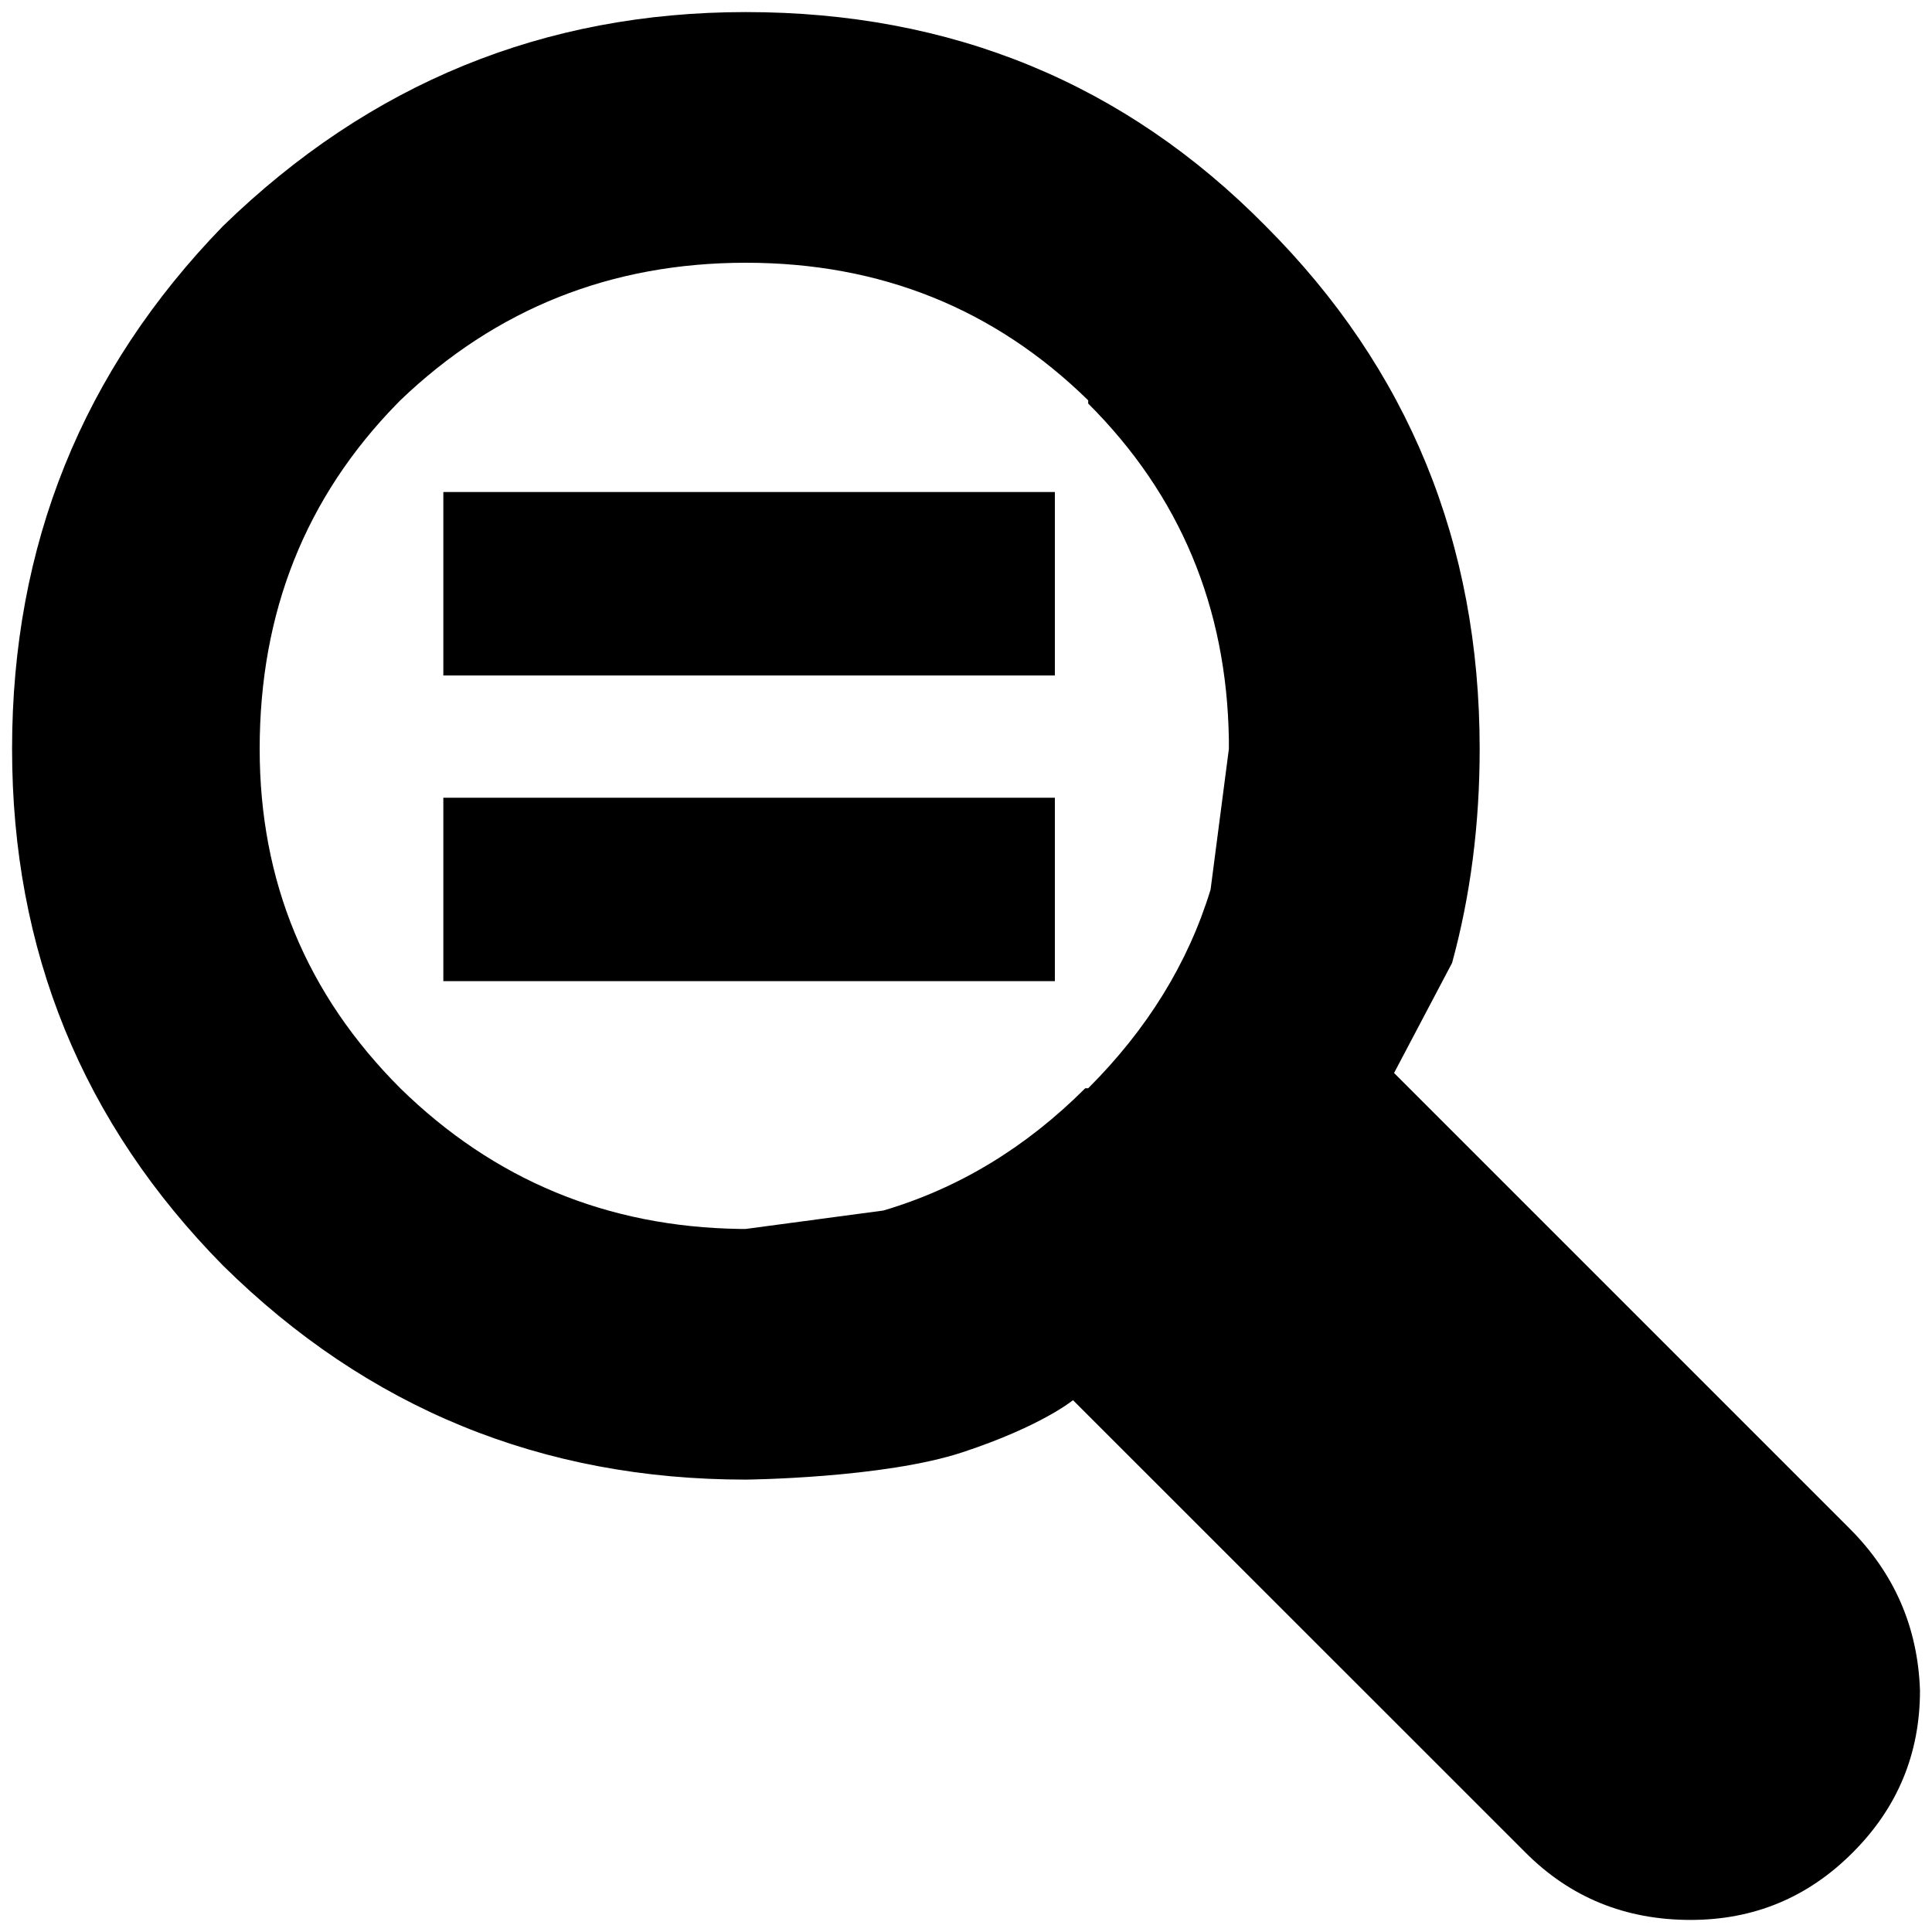 <?xml version="1.0" encoding="iso-8859-1"?>
<!-- Generator: Adobe Illustrator 16.0.0, SVG Export Plug-In . SVG Version: 6.00 Build 0)  -->
<!DOCTYPE svg PUBLIC "-//W3C//DTD SVG 1.1//EN" "http://www.w3.org/Graphics/SVG/1.1/DTD/svg11.dtd">
<svg version="1.1" xmlns="http://www.w3.org/2000/svg" xmlns:xlink="http://www.w3.org/1999/xlink" x="0px" y="0px" width="32px"
	 height="32px" viewBox="0 0 32 32" style="enable-background:new 0 0 32 32;" xml:space="preserve">
<g id="search-equal">
	<path d="M12.353,4.352c-2.229,0-4.137,0.76-5.723,2.279L6.579,6.683c-1.519,1.553-2.278,3.459-2.278,5.722
		c0,2.194,0.776,4.067,2.329,5.62c1.553,1.52,3.427,2.297,5.621,2.33h0.102l2.279-0.305c1.249-0.369,2.362-1.045,3.343-2.025h0.049
		c0.98-0.979,1.656-2.075,2.027-3.291l0.303-2.329v-0.151c-0.033-2.195-0.809-4.052-2.33-5.57V6.631
		C16.471,5.111,14.581,4.352,12.353,4.352 M12.353,0.2c3.409,0,6.28,1.181,8.61,3.544c2.363,2.364,3.545,5.25,3.545,8.66
		c0,1.249-0.152,2.431-0.457,3.545l-0.961,1.823l7.545,7.545c0.742,0.742,1.131,1.637,1.166,2.684c0,1.047-0.373,1.943-1.115,2.684
		c-0.742,0.744-1.637,1.115-2.684,1.115c-1.082,0-1.992-0.371-2.734-1.115l-7.496-7.494c0,0-0.514,0.428-1.823,0.861
		c-1.309,0.434-3.596,0.455-3.596,0.455c-3.377,0-6.263-1.18-8.659-3.545c-2.33-2.363-3.494-5.216-3.494-8.558
		c0-3.376,1.164-6.262,3.494-8.66C6.123,1.381,9.011,0.2,12.353,0.2 M17.472,11.188H7.343V8.149h10.129V11.188 M17.472,16.251H7.343
		v-3.038h10.129V16.251"/>
</g>
<g id="Ebene_1">
</g>
</svg>
